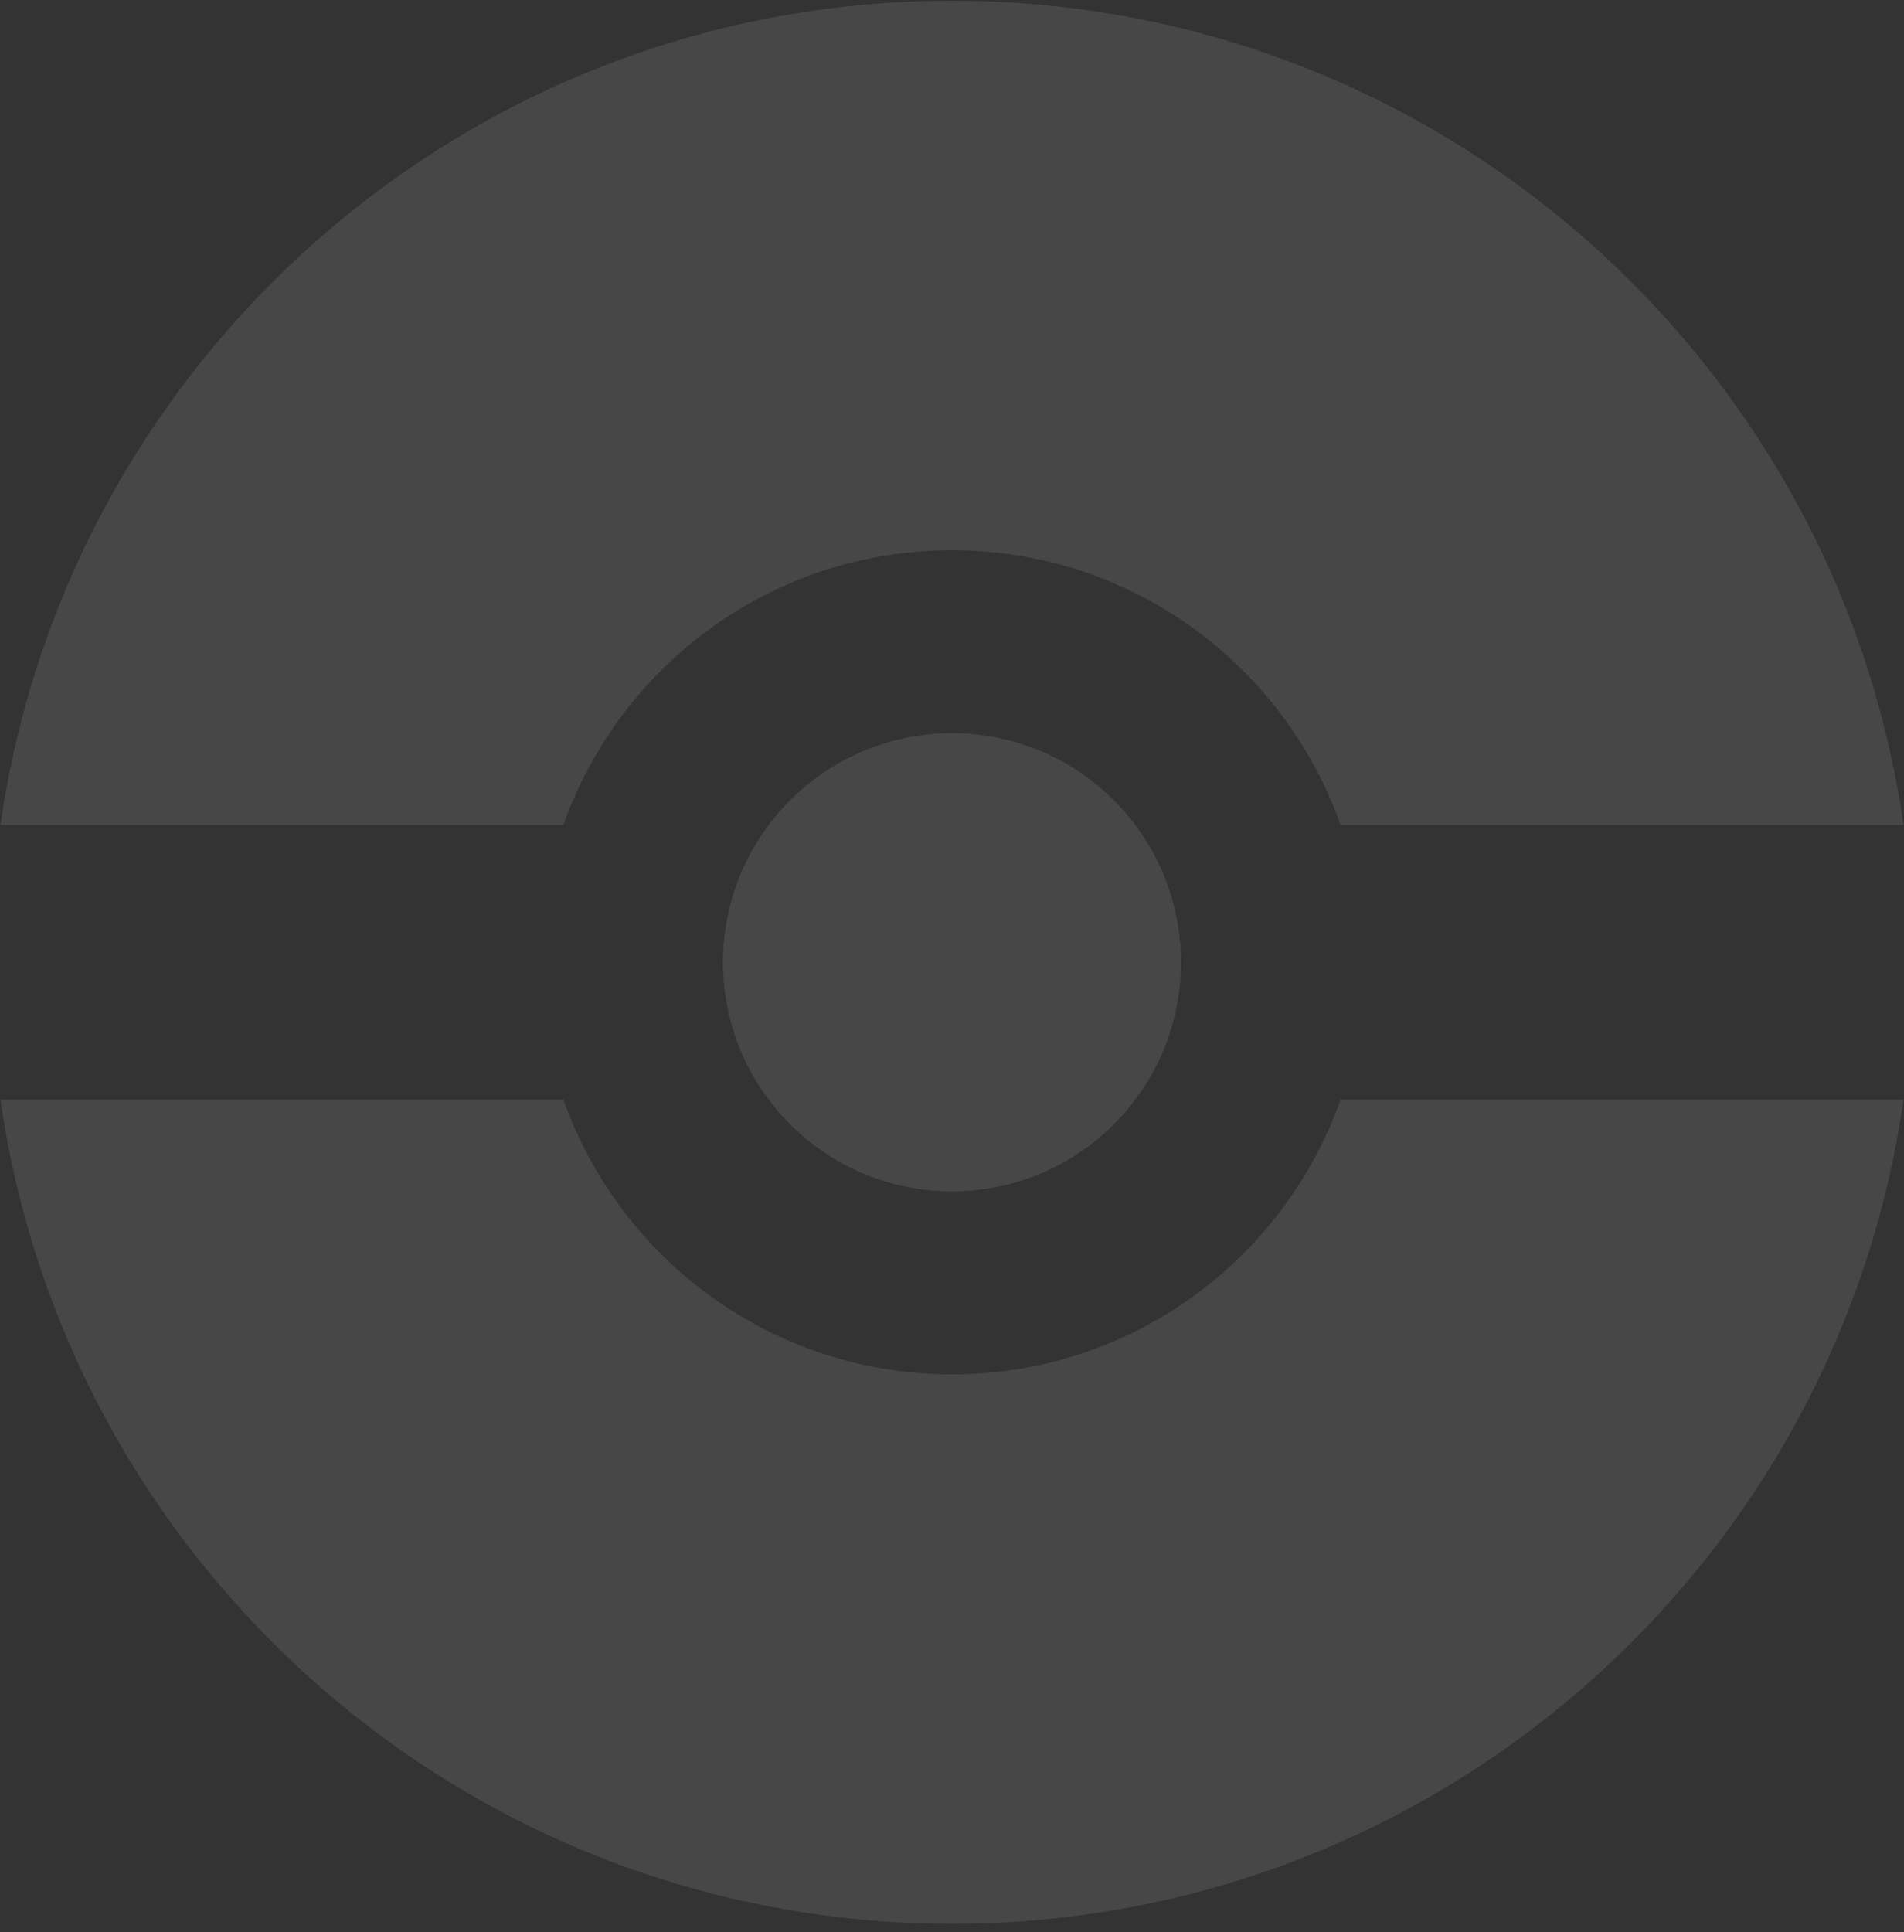 <svg width="206" height="209" viewBox="0 0 206 209" fill="none" xmlns="http://www.w3.org/2000/svg">
<rect x="0" y="0" width="206" height="209" fill="#333333" stroke="none"/>
<g opacity="0.1">
<path d="M127.762 104.081C127.762 117.756 116.676 128.842 103 128.842C89.324 128.842 78.238 117.756 78.238 104.081C78.238 90.405 89.324 79.319 103 79.319C116.676 79.319 127.762 90.405 127.762 104.081Z" fill="white"/>
<path fill-rule="evenodd" clip-rule="evenodd" d="M103 208.081C155.393 208.081 198.738 169.338 205.947 118.938H145.035C138.917 136.249 122.407 148.652 103 148.652C83.593 148.652 67.084 136.249 60.965 118.938H0.053C7.262 169.338 50.607 208.081 103 208.081ZM60.965 89.223H0.053C7.262 38.824 50.607 0.081 103 0.081C155.393 0.081 198.738 38.824 205.947 89.223H145.035C138.917 71.912 122.407 59.509 103 59.509C83.593 59.509 67.084 71.912 60.965 89.223ZM127.762 104.081C127.762 117.756 116.676 128.842 103 128.842C89.324 128.842 78.238 117.756 78.238 104.081C78.238 90.405 89.324 79.319 103 79.319C116.676 79.319 127.762 90.405 127.762 104.081Z" fill="white"/>
</g>
</svg>
